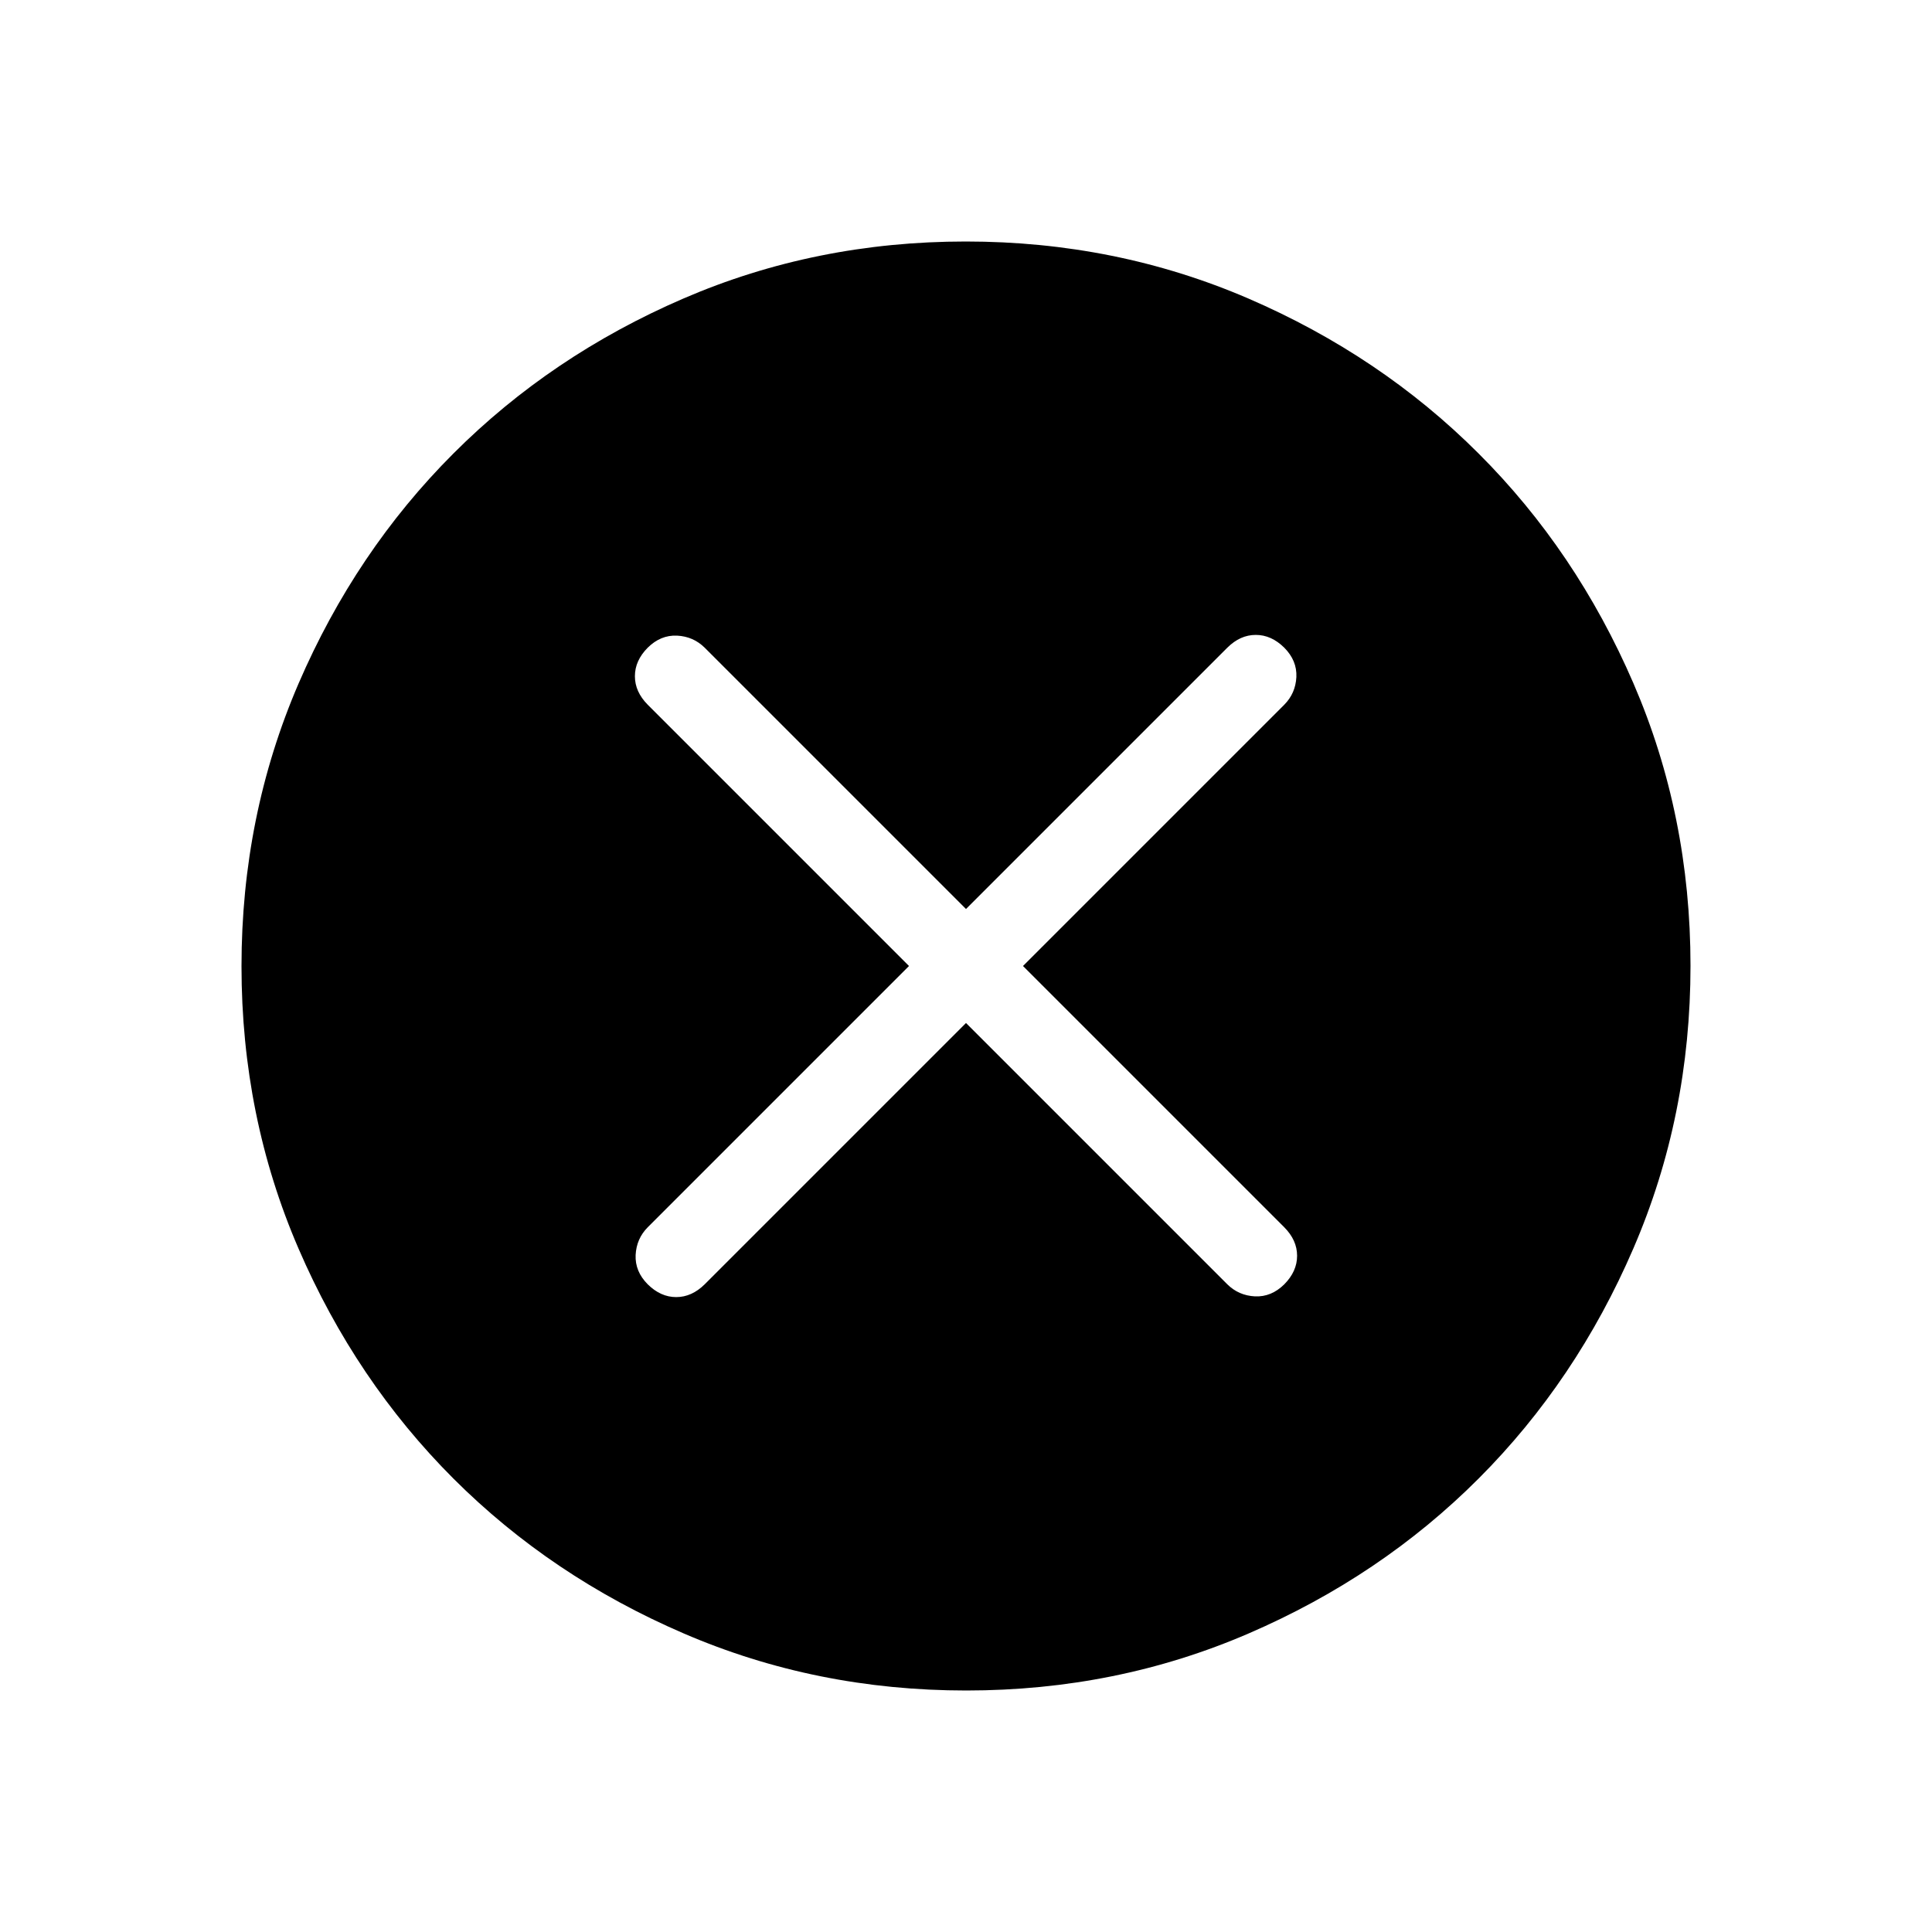 <svg width="24" height="24" viewBox="0 0 24 24" fill="none" xmlns="http://www.w3.org/2000/svg">
<mask id="mask0_38285_3071" style="mask-type:alpha" maskUnits="userSpaceOnUse" x="0" y="0" width="24" height="24">
<rect width="24" height="24" fill="#D9D9D9"/>
</mask>
<g mask="url(#mask0_38285_3071)">
<path d="M12 12.708L15.246 15.954C15.34 16.047 15.454 16.097 15.59 16.104C15.726 16.11 15.847 16.06 15.954 15.954C16.06 15.847 16.113 15.729 16.113 15.6C16.113 15.47 16.06 15.353 15.954 15.246L12.708 12L15.954 8.754C16.047 8.66 16.097 8.546 16.104 8.41C16.11 8.274 16.06 8.153 15.954 8.046C15.847 7.94 15.729 7.887 15.6 7.887C15.47 7.887 15.353 7.94 15.246 8.046L12 11.292L8.754 8.046C8.66 7.953 8.546 7.903 8.41 7.896C8.274 7.89 8.153 7.94 8.046 8.046C7.94 8.153 7.887 8.271 7.887 8.4C7.887 8.529 7.94 8.647 8.046 8.754L11.292 12L8.046 15.246C7.953 15.34 7.903 15.454 7.896 15.59C7.89 15.726 7.94 15.847 8.046 15.954C8.153 16.06 8.271 16.113 8.4 16.113C8.529 16.113 8.647 16.06 8.754 15.954L12 12.708ZM12.003 21C10.759 21 9.589 20.764 8.493 20.291C7.397 19.819 6.444 19.178 5.634 18.369C4.824 17.559 4.182 16.607 3.709 15.512C3.236 14.417 3 13.248 3 12.003C3 10.759 3.236 9.589 3.708 8.493C4.181 7.397 4.822 6.444 5.632 5.634C6.441 4.824 7.393 4.182 8.488 3.709C9.583 3.236 10.752 3 11.997 3C13.241 3 14.411 3.236 15.507 3.708C16.602 4.181 17.556 4.822 18.366 5.632C19.177 6.441 19.818 7.393 20.291 8.488C20.764 9.583 21 10.752 21 11.997C21 13.241 20.764 14.411 20.291 15.507C19.819 16.602 19.178 17.556 18.369 18.366C17.559 19.177 16.607 19.818 15.512 20.291C14.417 20.764 13.248 21 12.003 21Z" fill="black"/>
</g>
</svg>
